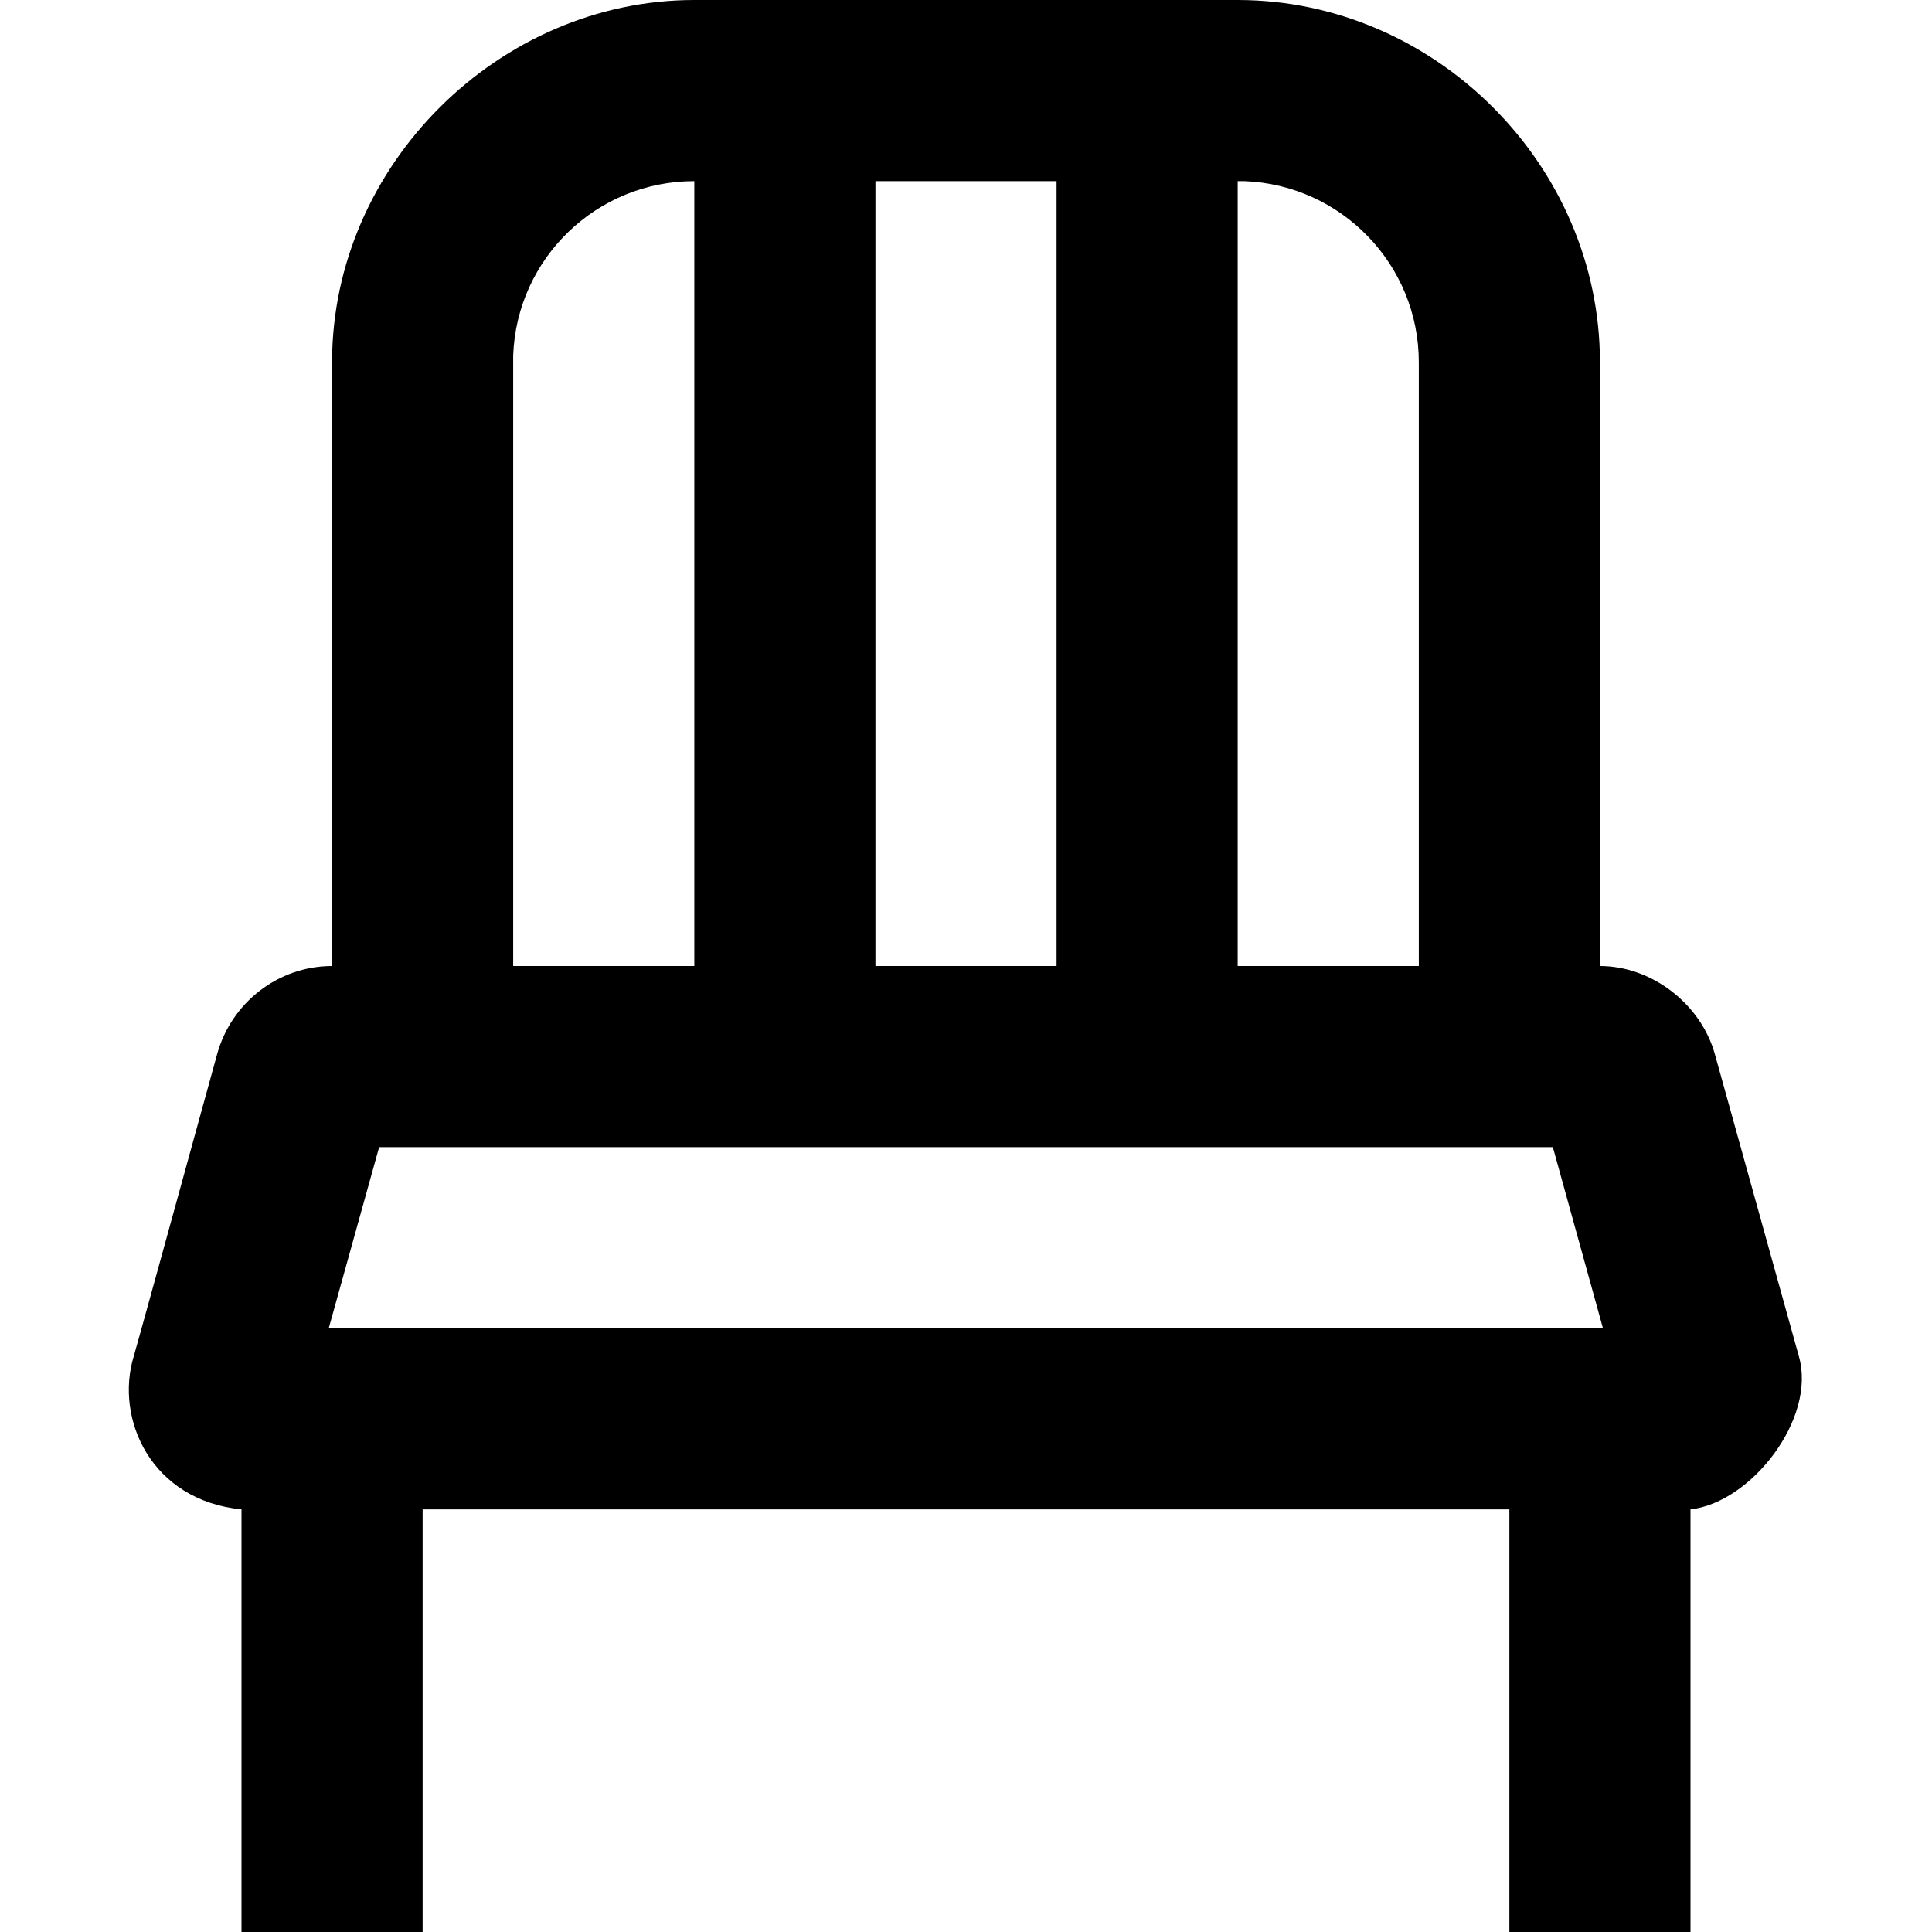 <?xml version="1.0" encoding="UTF-8"?>
<svg width="64px" height="64px" viewBox="0 0 64 64" version="1.1" xmlns="http://www.w3.org/2000/svg" xmlns:xlink="http://www.w3.org/1999/xlink">
    <path d="M41,0 C47.52,0 53,5.45 53,12 L53,32 C54.72,32 56.35,33.26 56.81,34.93 L59.59,44.93 C60.183,47 58,49.78 56,50 L56,64 L50,64 50,50 L14,50 L14,64 L8,64 L8,50 C5,49.70 3.80,47 4.43,44.93 C4.5,44.70 5.42,41.37 7.19,34.93 C7.66,33.21 9.22,32 11,32 L11,12 C11,5.47 16.53,0 23,0 L41,0 Z M51.439,38 L12.56,38 L10.89,44 L53.10,44 L51.44,38 Z M23,32 L23,6 C19.76,6 17.12,8.56 17,11.77 L17,12 L17,32 L23,32 Z M35,6 L29,6 L29,32 L35,32 L35,6 Z M41,6 L41,32 L47,32 L47,12 C47,8.76 44.43,6.12 41.22,6 L41,6 Z" fill="#000000"></path>
</svg>